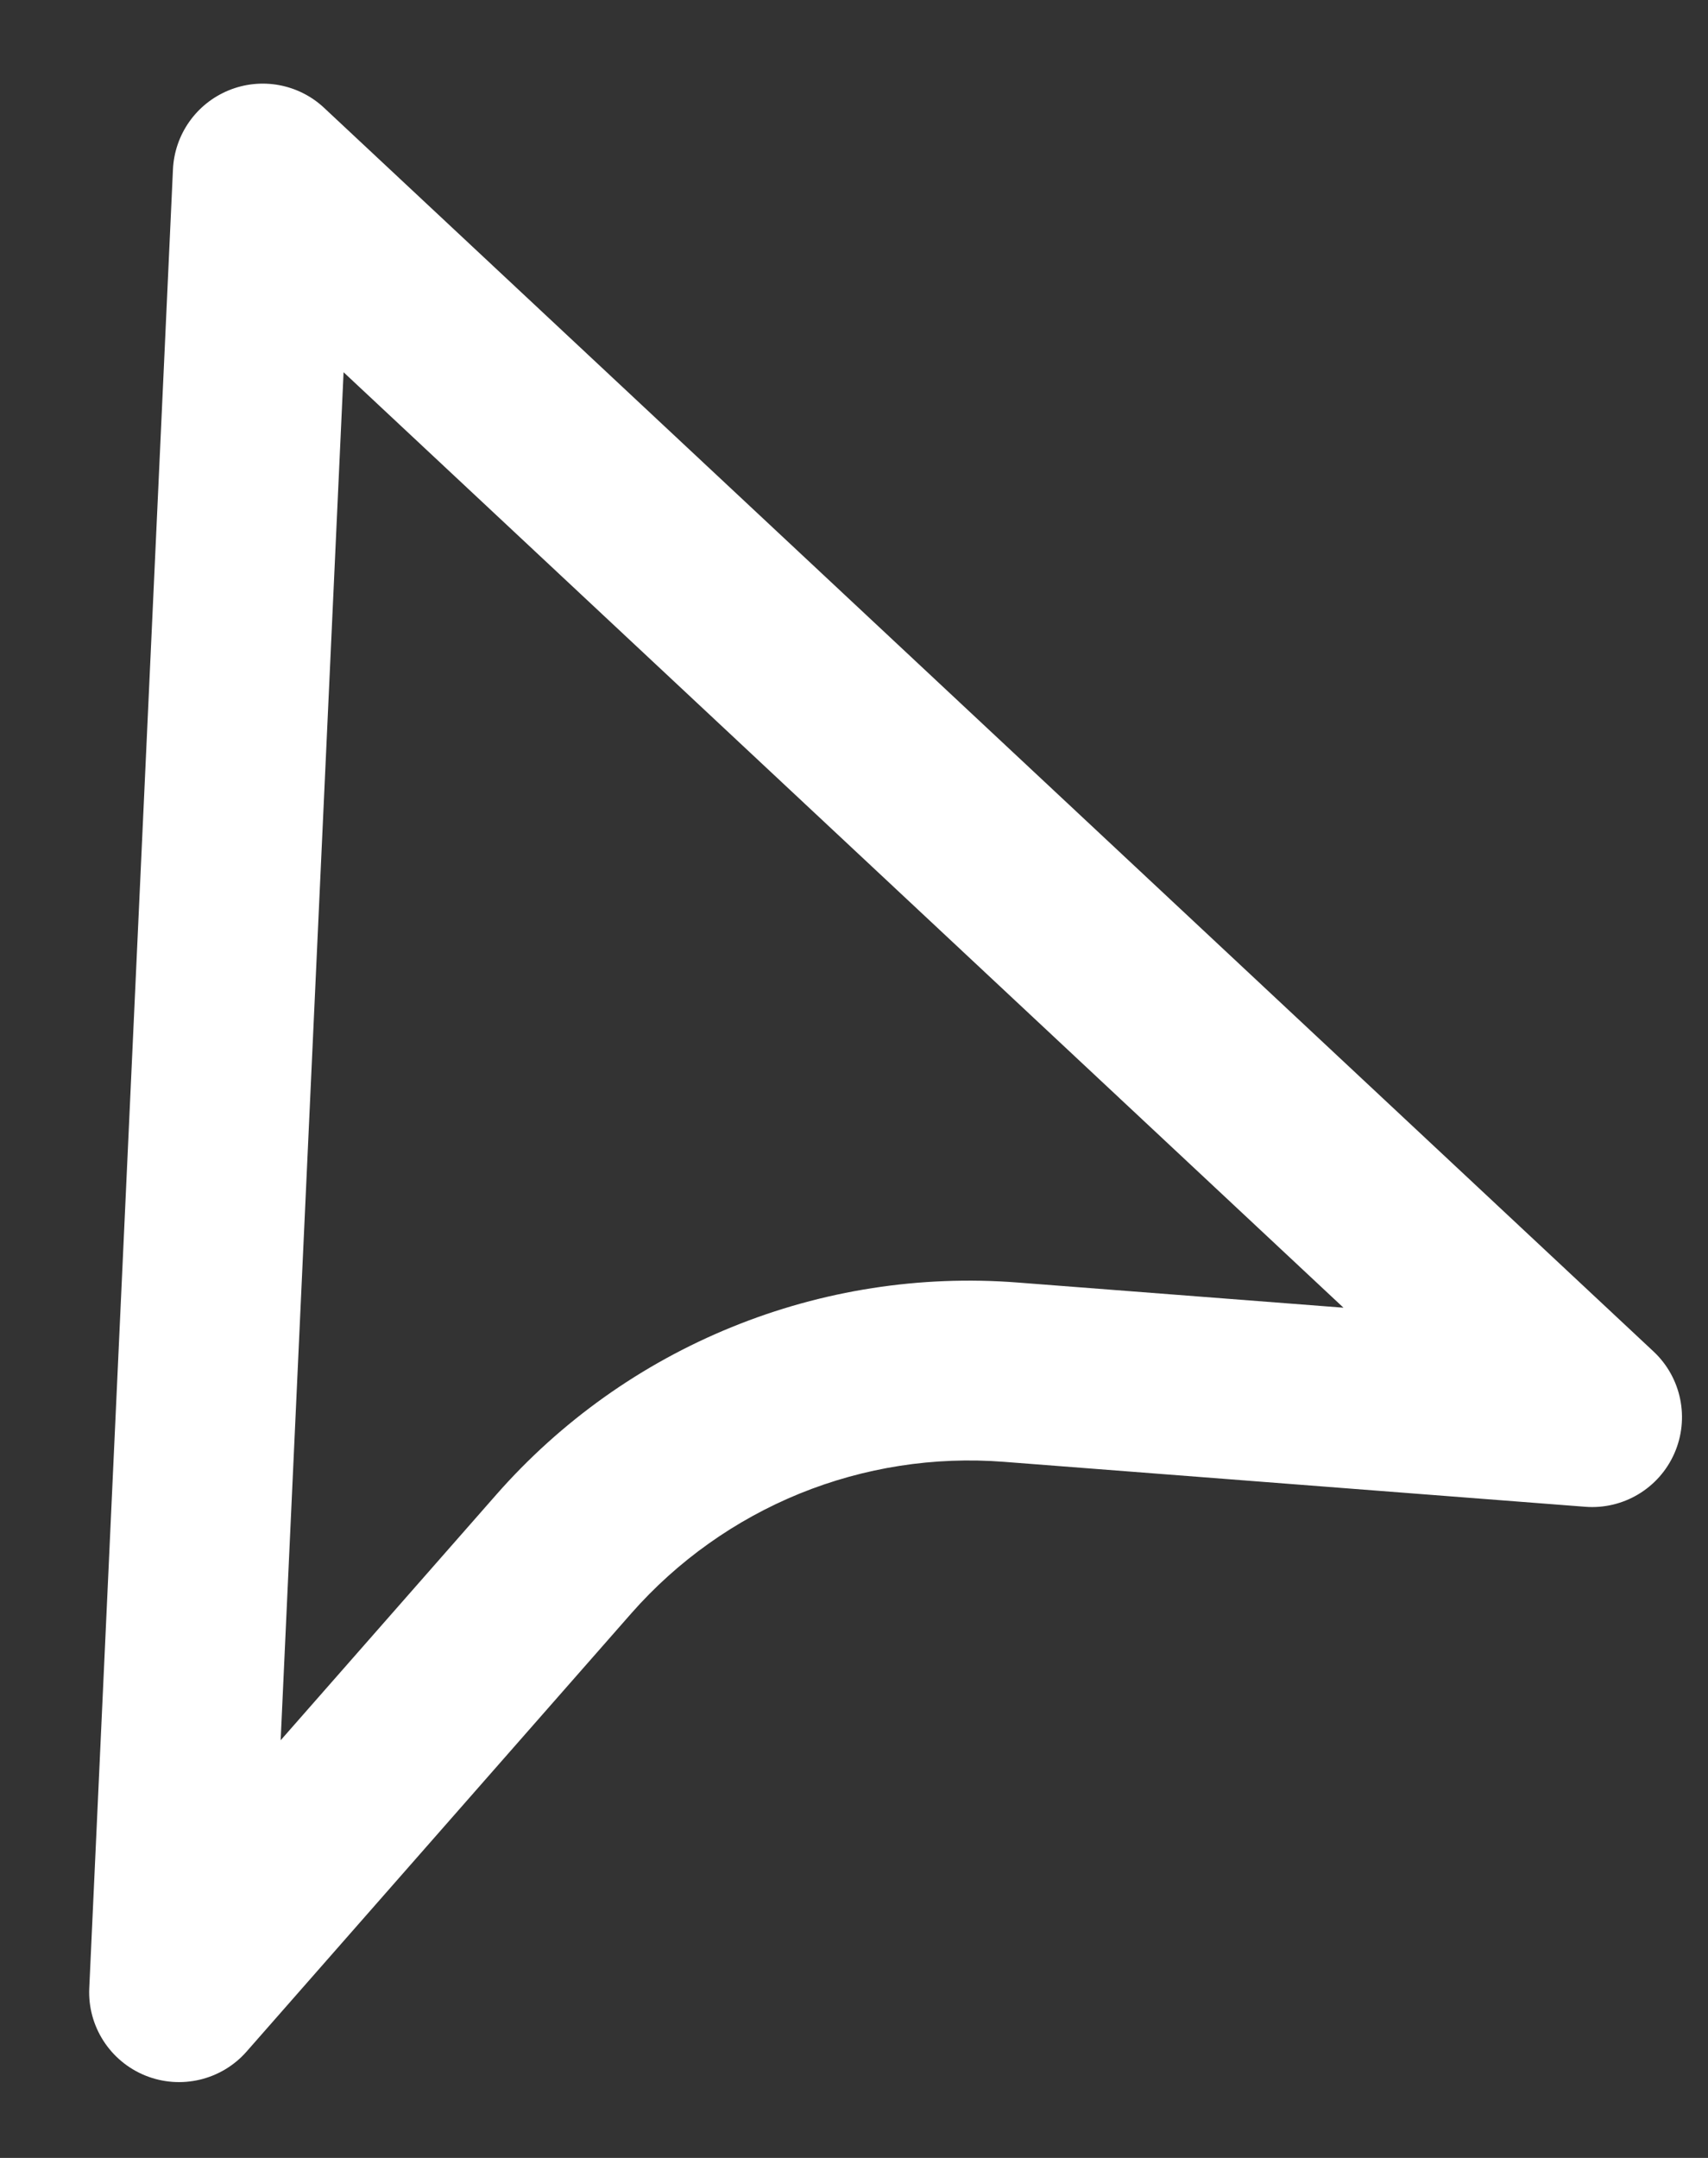 <svg width="19" height="24" viewBox="0 0 19 24" fill="none" xmlns="http://www.w3.org/2000/svg">
<rect x="0" y="0" width="19" height="24" fill="#333333" stroke="none"/>
<path fill-rule="evenodd" clip-rule="evenodd" d="M2.546 1.004C2.907 0.857 3.321 0.933 3.606 1.2L18.394 15.031C18.704 15.321 18.797 15.775 18.626 16.164C18.455 16.553 18.057 16.791 17.634 16.758L11.166 16.258C11.166 16.258 11.166 16.258 11.166 16.258C10.392 16.198 9.615 16.319 8.896 16.611C8.177 16.904 7.536 17.36 7.023 17.943C7.023 17.943 7.024 17.943 7.023 17.943L2.743 22.817C2.463 23.136 2.011 23.243 1.617 23.084C1.224 22.925 0.973 22.535 0.993 22.111L1.924 1.884C1.942 1.494 2.185 1.151 2.546 1.004ZM3.822 4.14L3.122 19.355L5.521 16.623C6.238 15.807 7.135 15.168 8.142 14.759C9.149 14.349 10.237 14.18 11.321 14.264L14.945 14.544L3.822 4.14Z" fill="white"/>
</svg>
